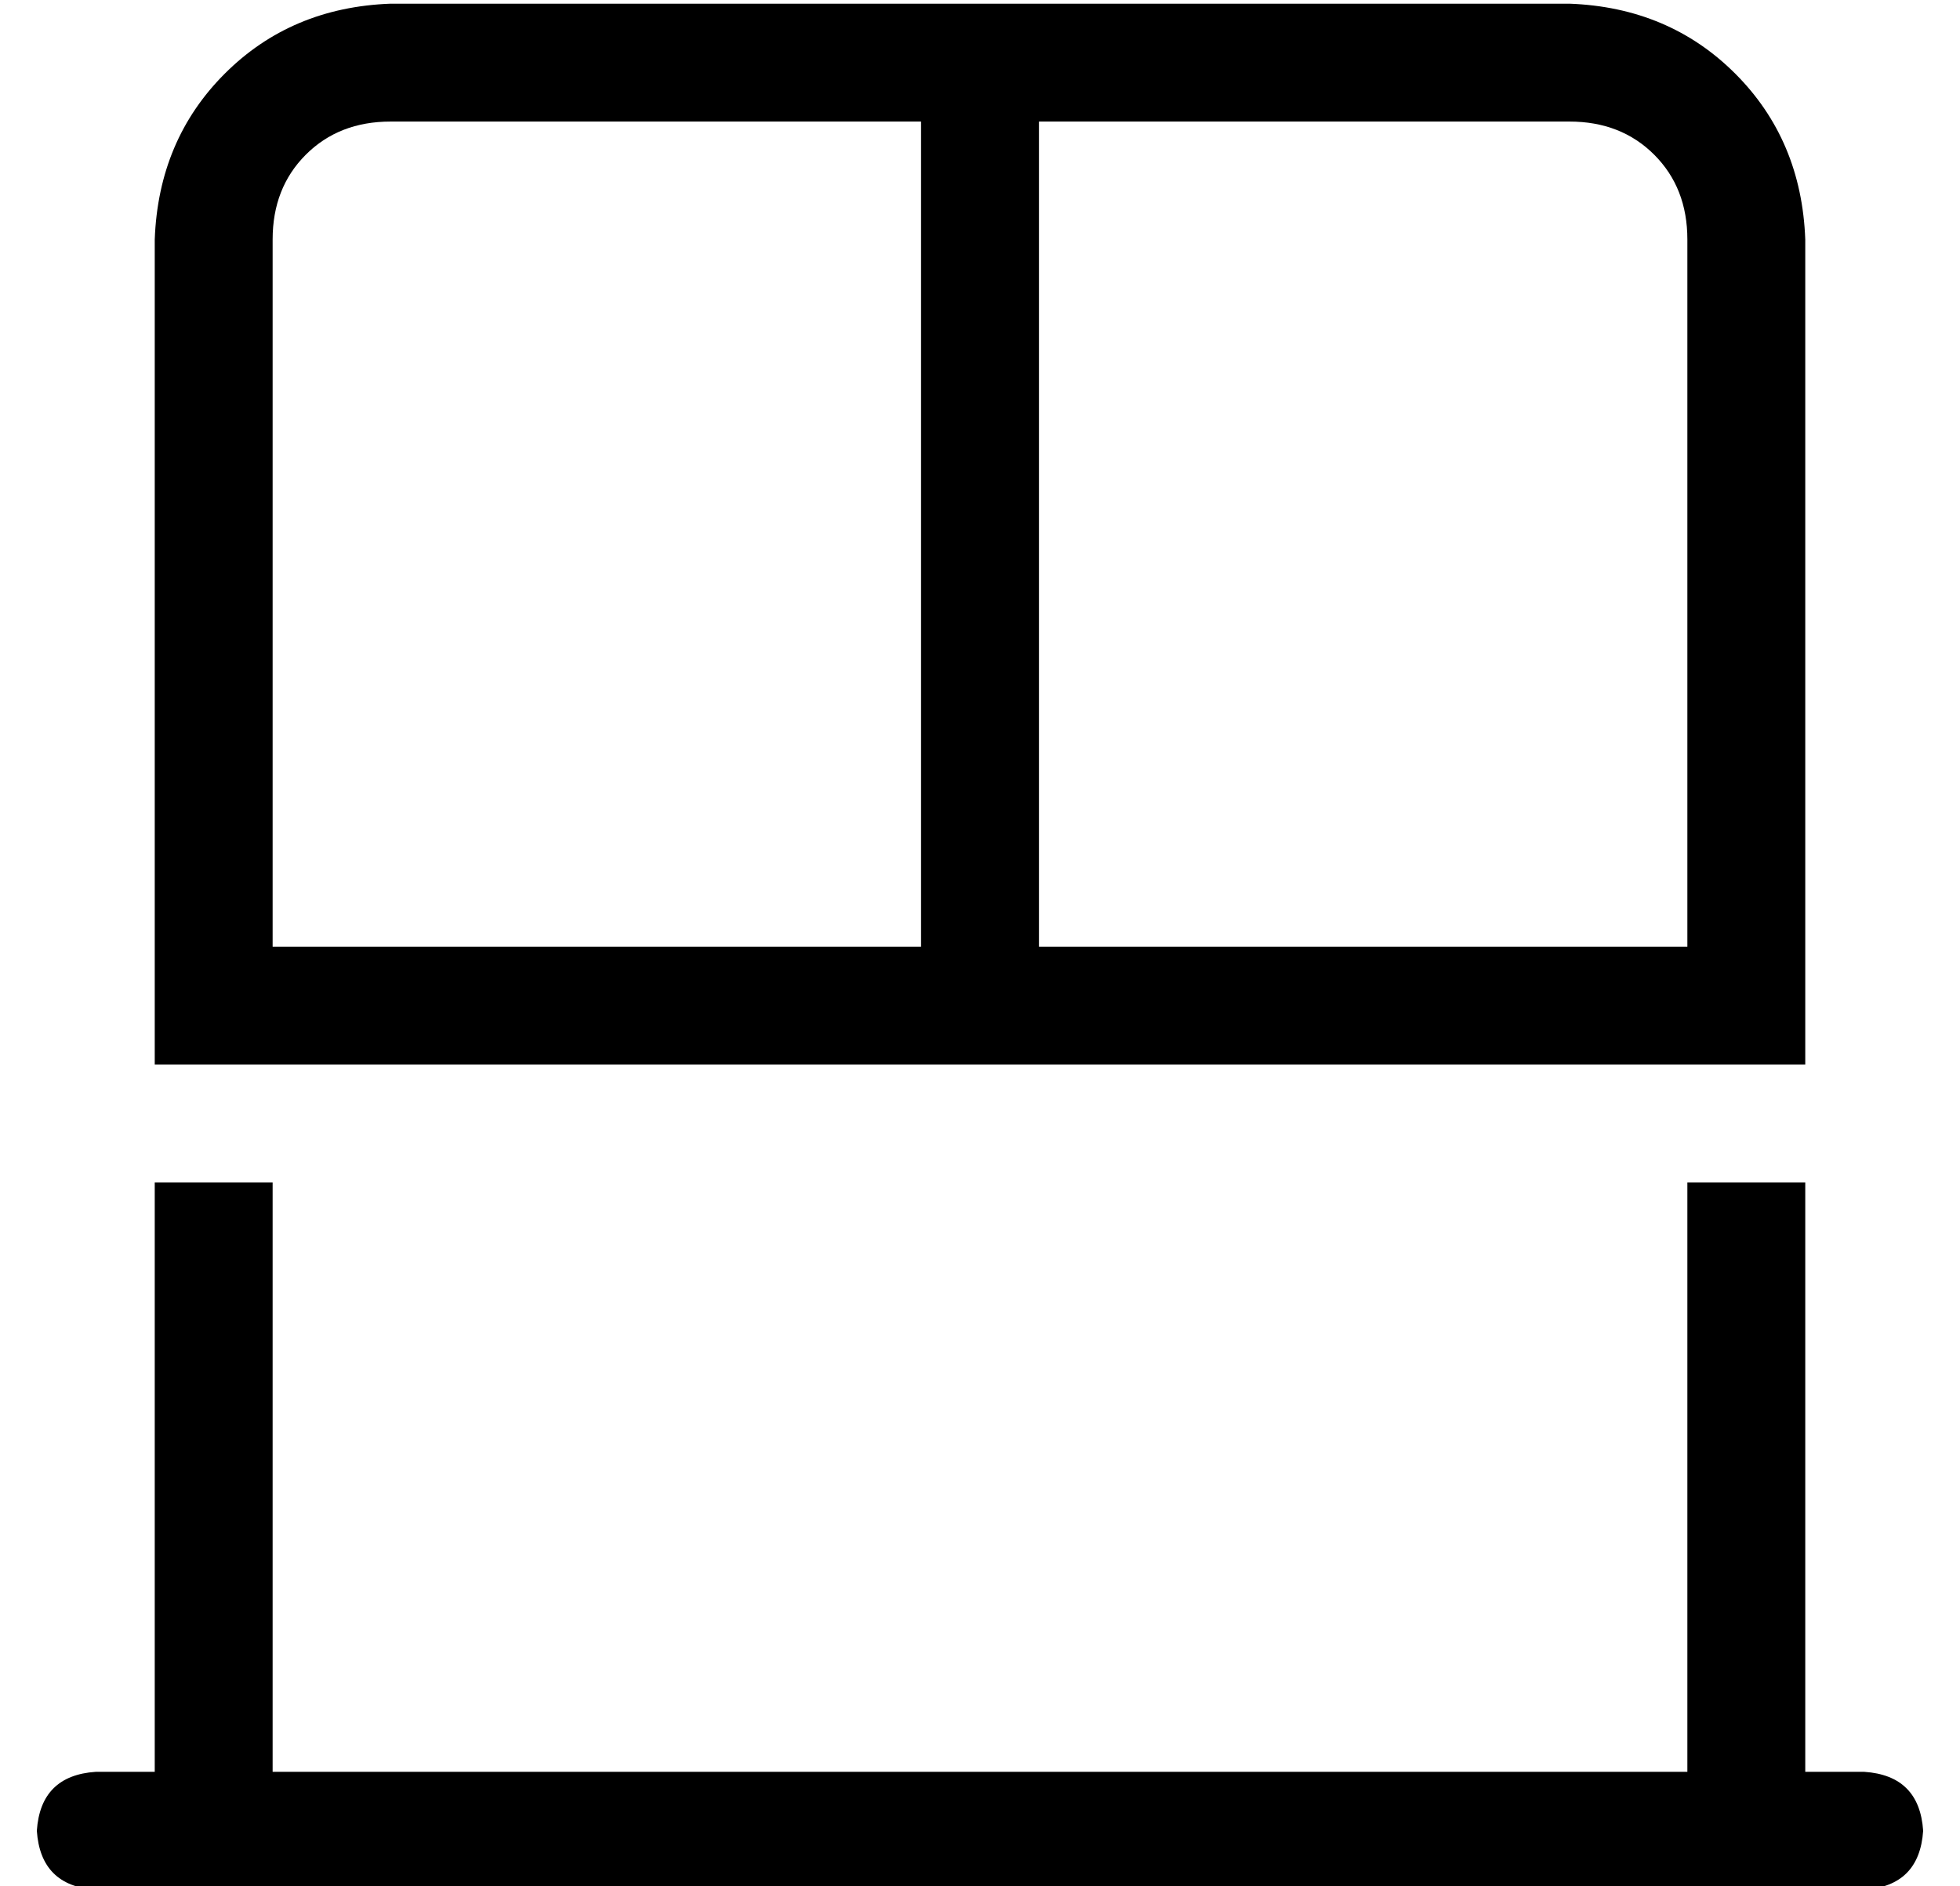 <?xml version="1.0" standalone="no"?>
<!DOCTYPE svg PUBLIC "-//W3C//DTD SVG 1.1//EN" "http://www.w3.org/Graphics/SVG/1.1/DTD/svg11.dtd" >
<svg xmlns="http://www.w3.org/2000/svg" xmlns:xlink="http://www.w3.org/1999/xlink" version="1.1" viewBox="-10 -40 532 512">
   <path fill="currentColor"
d="M272 -7h144h-144h144q14 0 23 9t9 23v192v0h-176v0v-224v0zM480 249v-32v32v-32v-192v0q-1 -27 -19 -45t-45 -19h-320v0q-27 1 -45 19t-19 45v192v0v32v0h32h416zM240 217h-176h176h-176v-192v0q0 -14 9 -23t23 -9h144v0v224v0zM16 441q-15 1 -16 16q1 15 16 16h32h448
q15 -1 16 -16q-1 -15 -16 -16h-16v0v-160v0h-32v0v160v0h-384v0v-160v0h-32v0v160v0h-16v0z" />
</svg>
